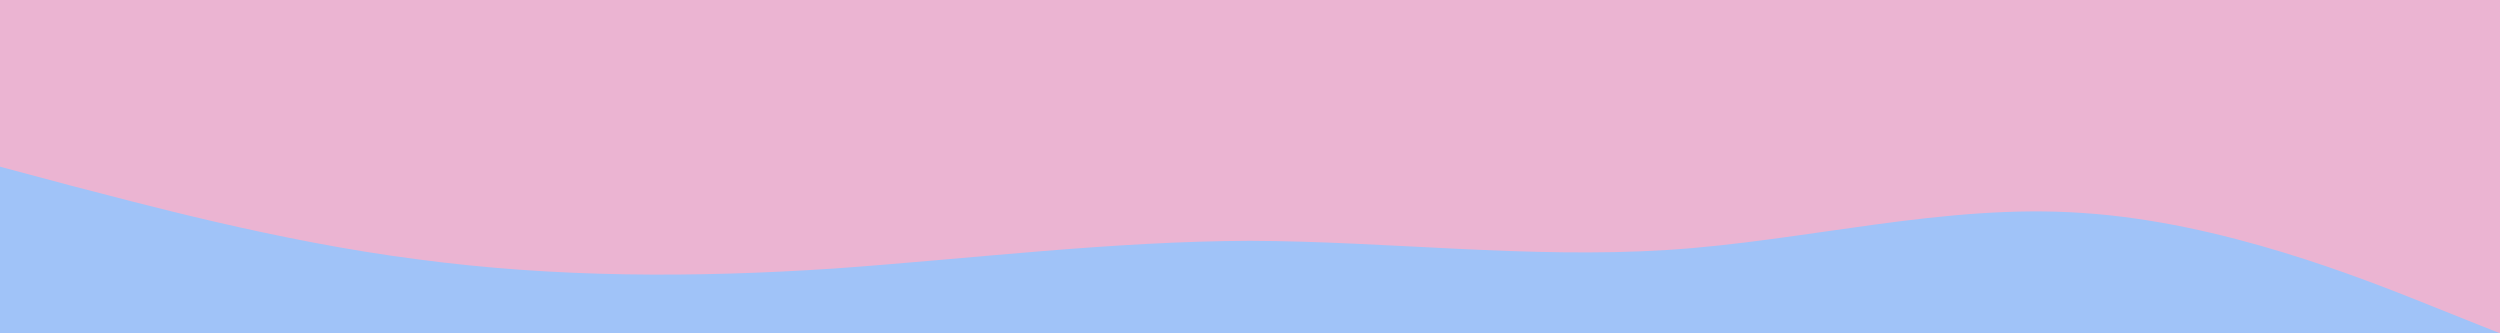 <?xml version="1.0" encoding="utf-8"?>
<!-- Generator: Adobe Illustrator 16.0.0, SVG Export Plug-In . SVG Version: 6.00 Build 0)  -->
<!DOCTYPE svg PUBLIC "-//W3C//DTD SVG 1.1//EN" "http://www.w3.org/Graphics/SVG/1.1/DTD/svg11.dtd">
<svg version="1.1" id="Layer_1" xmlns="http://www.w3.org/2000/svg" xmlns:xlink="http://www.w3.org/1999/xlink" x="0px" y="0px"
	 width="1024px" height="136.533px" viewBox="0 270.222 1024 136.533" enable-background="new 0 270.222 1024 136.533"
	 xml:space="preserve">
<rect x="-47.5" y="312.5" fill="#A0C3F8" stroke="#000000" stroke-miterlimit="10" width="1160" height="596"/>
<path fill="#EBB4D2" d="M0,338.489l28.444,7.609c28.444,7.324,85.334,22.969,142.223,30.293c56.89,7.609,113.777,7.609,170.667,3.84
	c56.89-4.053,113.777-11.164,170.666-11.378c56.891,0.214,113.778,7.325,170.668,3.77c56.889-3.555,113.777-19.199,170.666-15.146
	c56.89,3.77,113.777,26.525,142.224,37.902L1024,406.755V270.222h-28.442c-28.445,0-85.334,0-142.224,0
	c-56.889,0-113.777,0-170.666,0c-56.89,0-113.777,0-170.668,0c-56.889,0-113.776,0-170.666,0s-113.777,0-170.667,0
	c-56.889,0-113.777,0-142.223,0H0V338.489z"/>
</svg>
